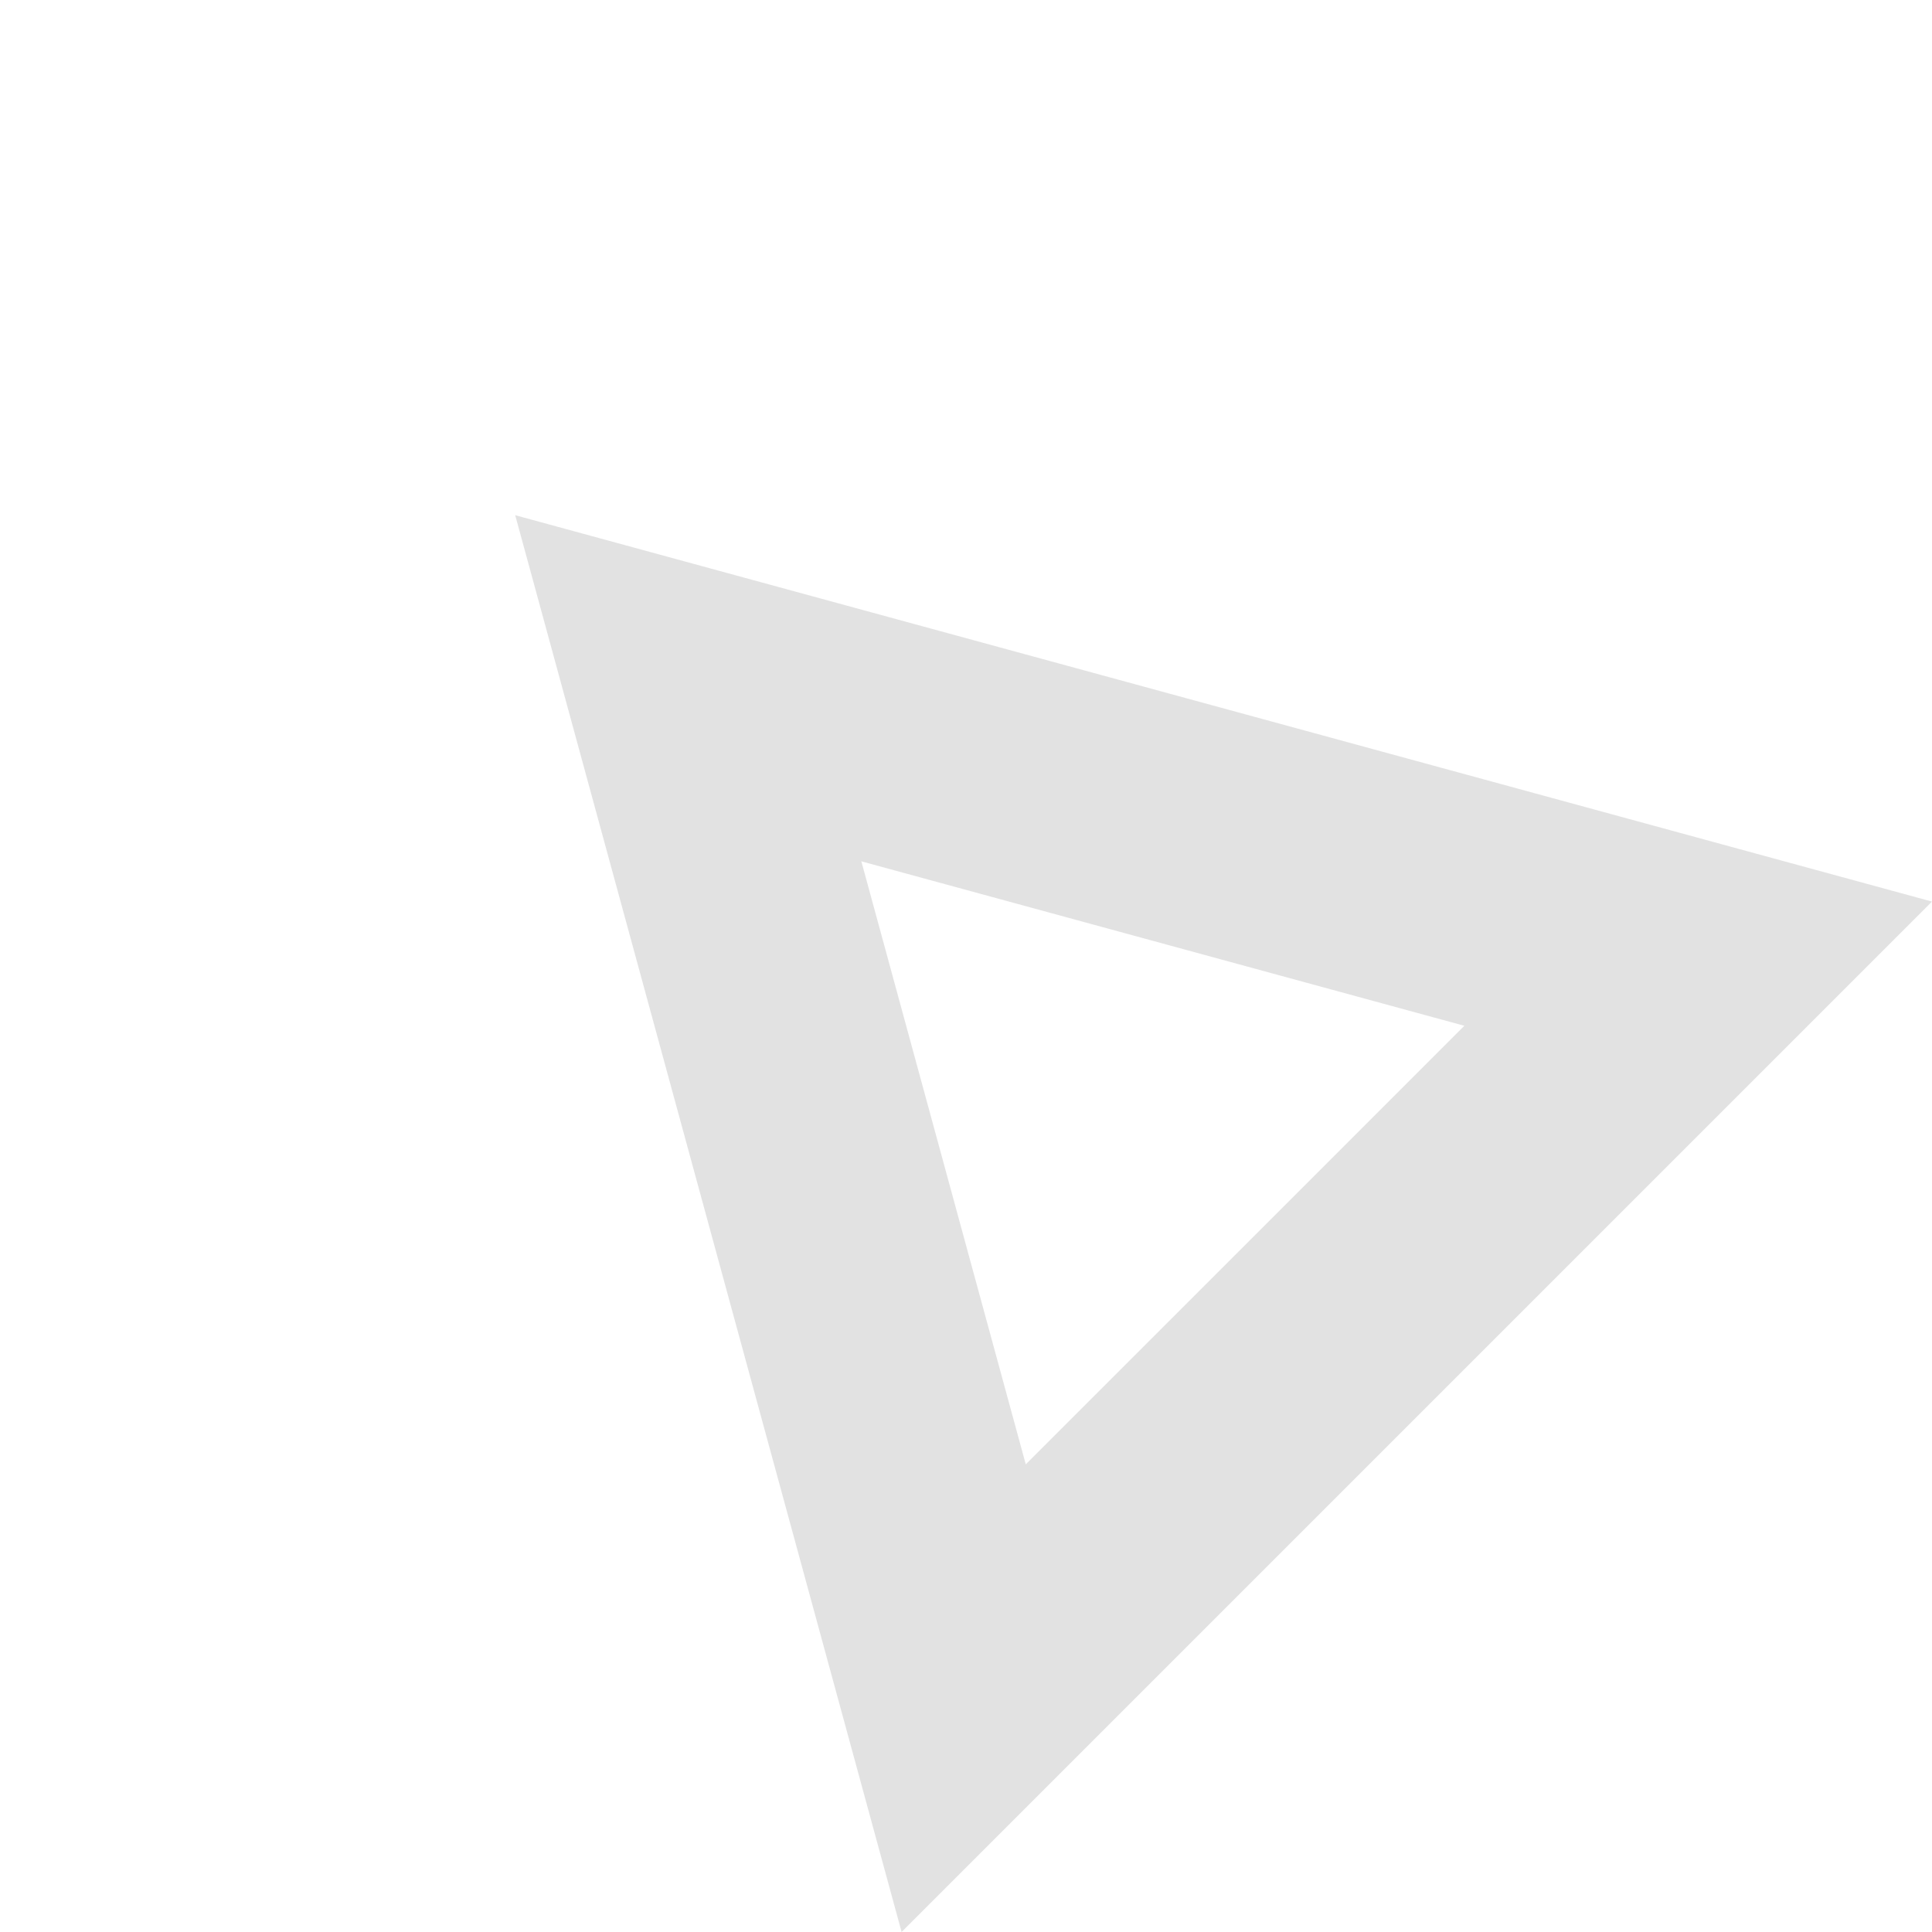 <svg xmlns="http://www.w3.org/2000/svg" width="63.64" height="63.64" viewBox="0 0 63.64 63.64">
  <g id="Polygon_2" data-name="Polygon 2" transform="translate(0 33.941) rotate(-45)" fill="none" opacity="0.2">
    <path d="M24,0,48,42H0Z" stroke="none"/>
    <path d="M 24 16.125 L 13.785 34 L 34.215 34 L 24 16.125 M 24 0 L 48 42 L 0 42 L 24 0 Z" stroke="none" fill="#707070"/>
  </g>
</svg>
